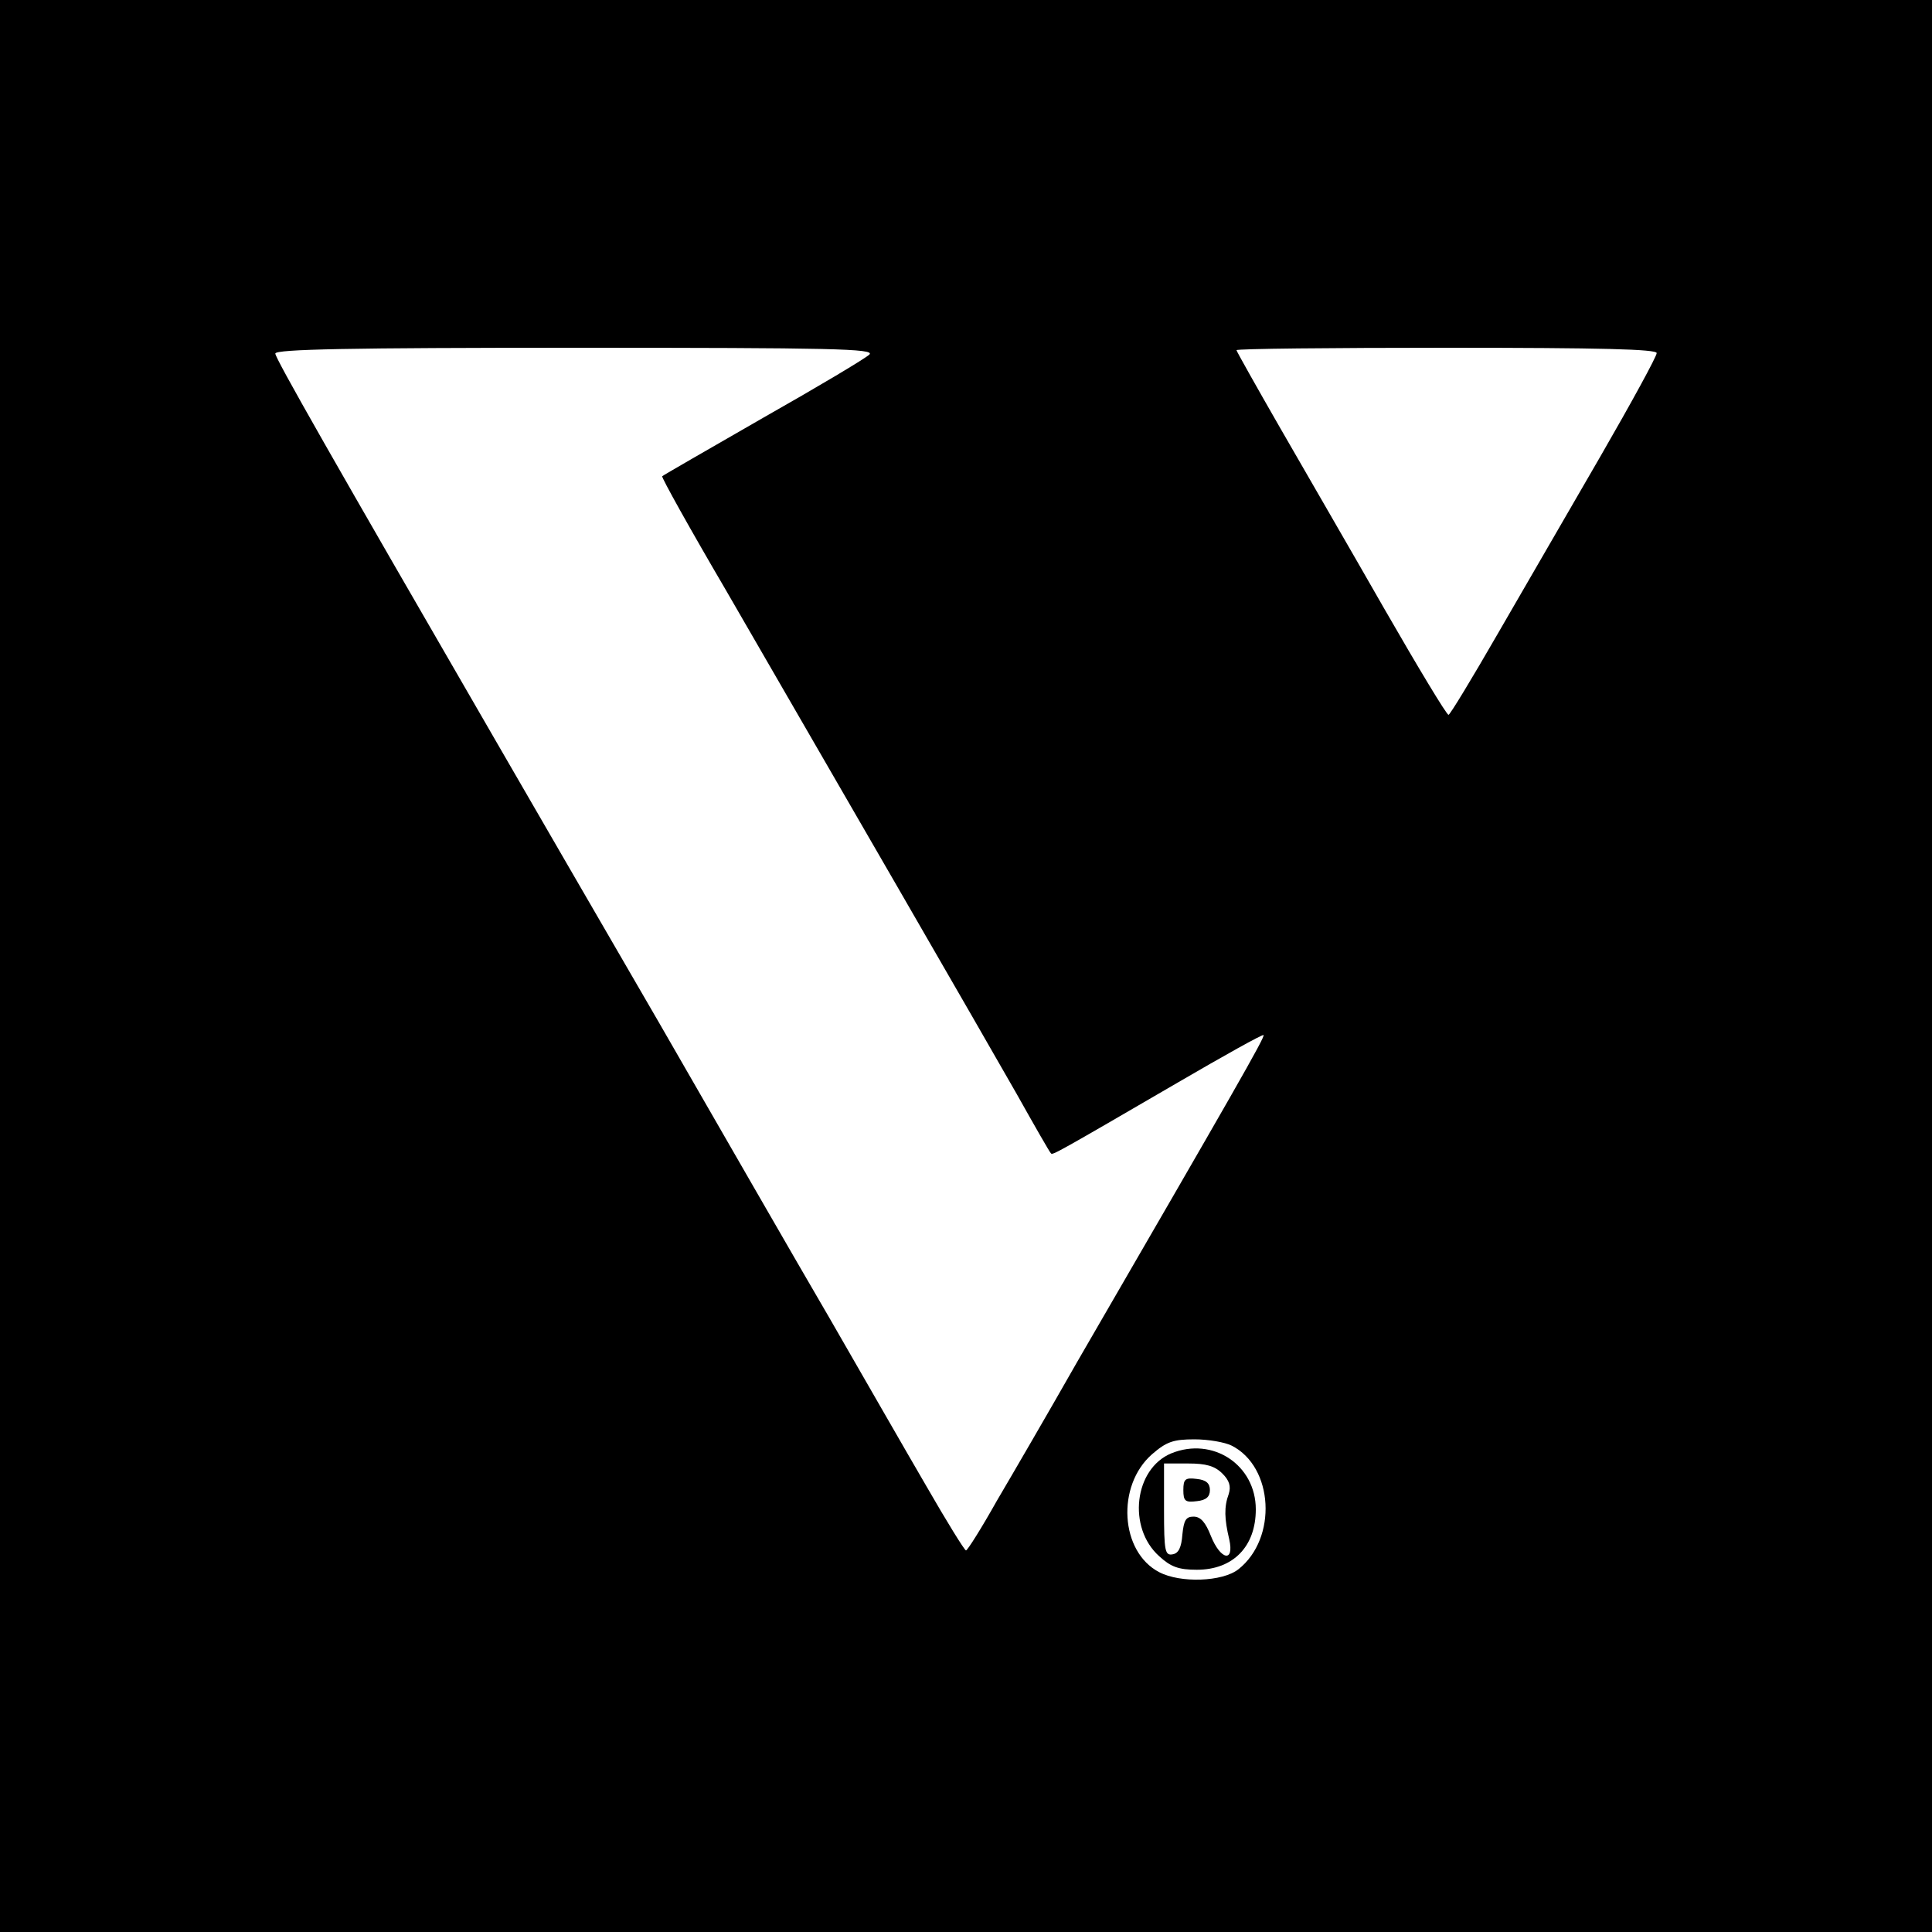 <?xml version="1.0" standalone="no"?>
<!DOCTYPE svg PUBLIC "-//W3C//DTD SVG 20010904//EN"
 "http://www.w3.org/TR/2001/REC-SVG-20010904/DTD/svg10.dtd">
<svg version="1.0" xmlns="http://www.w3.org/2000/svg"
 width="400pt" height="400pt" viewBox="0 0 400 400"
 preserveAspectRatio="xMidYMid meet">

<g transform="translate(0,400) scale(0.1,-0.1)"
fill="#000000" stroke="none">
<path d="M0 2000 l0 -2000 2000 0 2000 0 0 2000 0 2000 -2000 0 -2000 0 0
-2000z m1800 1266 c-8 -8 -107 -67 -220 -131 -113 -65 -207 -119 -209 -121 -2
-2 57 -108 132 -236 217 -375 528 -913 602 -1043 37 -66 69 -122 71 -123 3 -4
12 1 263 147 96 56 175 100 177 98 4 -3 -61 -116 -386 -677 -58 -102 -133
-231 -166 -287 -32 -57 -61 -103 -64 -103 -3 0 -40 60 -82 133 -42 72 -132
229 -200 347 -69 118 -227 393 -352 610 -126 217 -277 478 -336 580 -342 591
-460 798 -460 808 0 9 154 12 622 12 532 0 620 -2 608 -14z m1630 3 c0 -7 -52
-102 -116 -213 -64 -111 -160 -276 -213 -368 -53 -92 -99 -168 -102 -168 -4 0
-63 98 -132 218 -68 119 -166 288 -216 375 -50 87 -91 160 -91 162 0 3 196 5
435 5 321 0 435 -3 435 -11z m-880 -2262 c87 -44 95 -192 14 -256 -33 -26
-120 -29 -164 -6 -81 42 -89 179 -15 244 30 26 44 31 88 31 29 0 63 -6 77 -13z"/>
<path d="M2425 991 c-77 -32 -91 -154 -25 -213 24 -22 40 -28 78 -28 75 0 122
48 122 125 0 92 -89 151 -175 116z m106 -42 c14 -14 18 -26 13 -42 -10 -27 -9
-52 1 -94 11 -49 -18 -43 -38 7 -11 28 -21 40 -36 40 -16 0 -20 -8 -23 -37 -2
-27 -8 -39 -20 -41 -16 -3 -18 6 -18 92 l0 96 50 0 c37 0 55 -5 71 -21z"/>
<path d="M2450 915 c0 -23 4 -26 28 -23 19 2 27 9 27 23 0 14 -8 21 -27 23
-24 3 -28 0 -28 -23z"/>
</g>
</svg>

